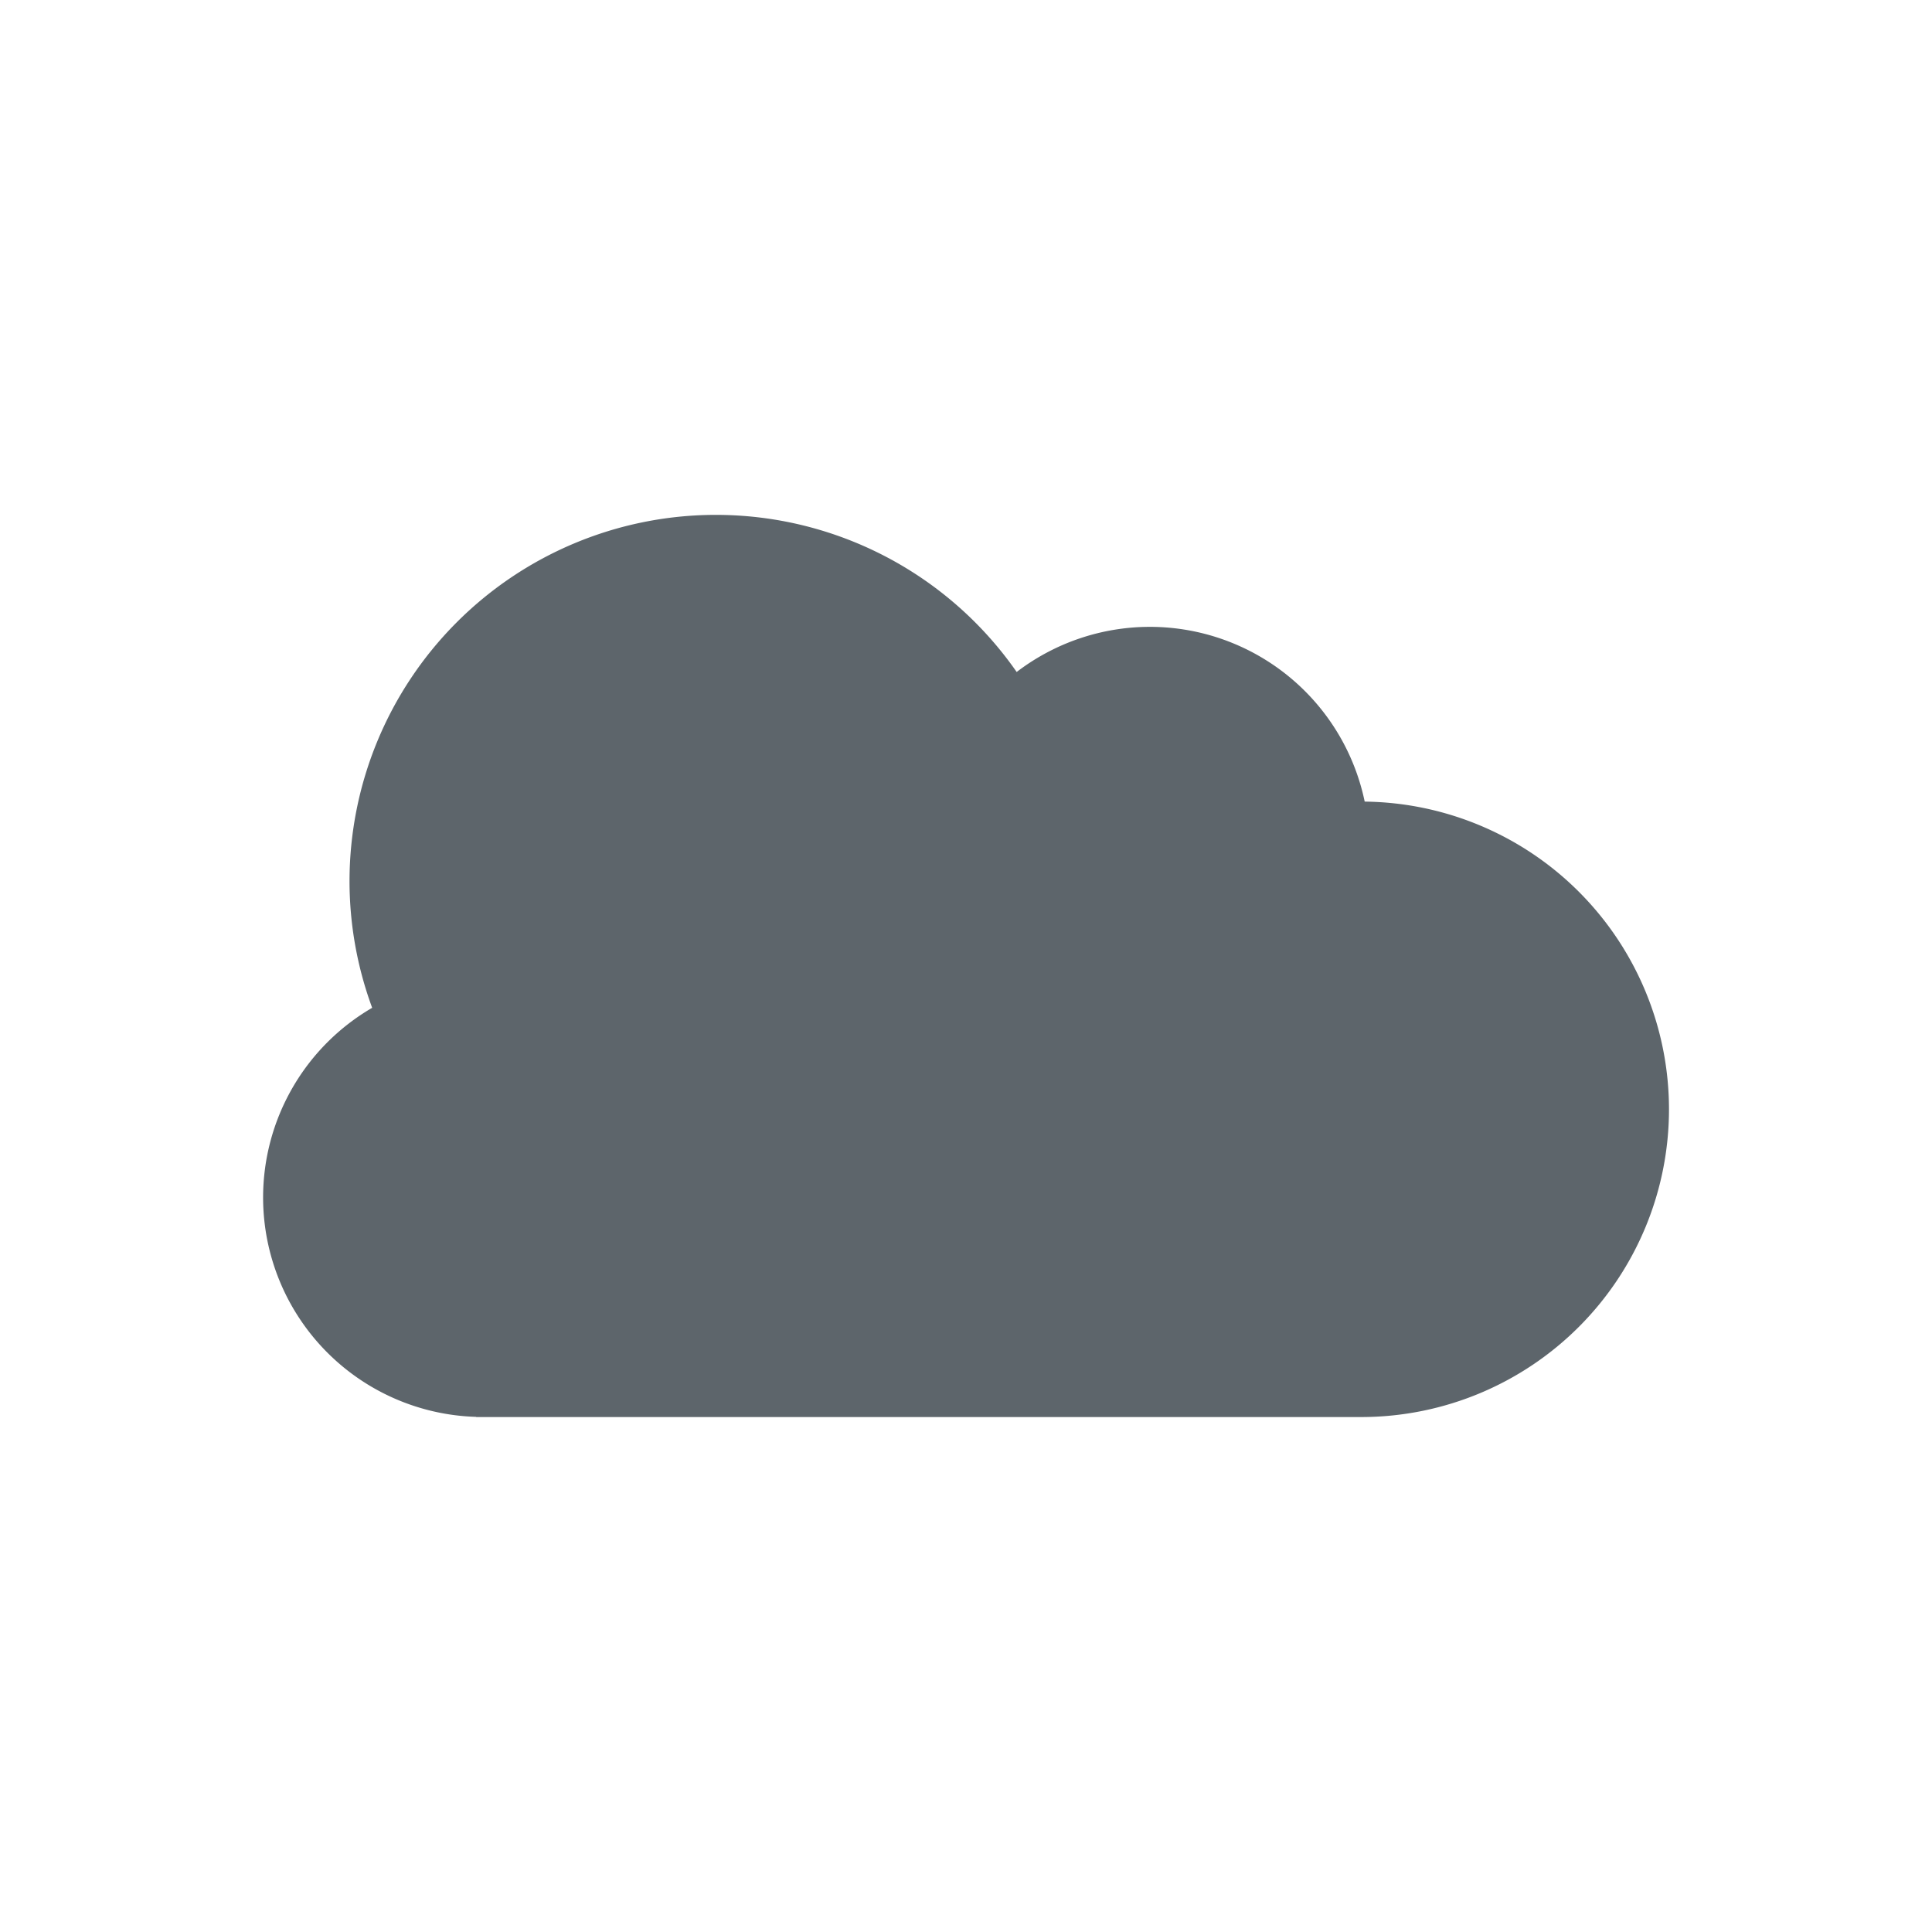 <svg width="22" height="22" version="1.1" xmlns="http://www.w3.org/2000/svg">
 <defs>
  <style id="current-color-scheme" type="text/css">.ColorScheme-Text { color:#5d656b; } .ColorScheme-Highlight { color:#5294e2; }</style>
 </defs>
 <path class="ColorScheme-Text" d="m8.126 5.863a4.173 4.173 0 0 0-4.146 4.172 4.173 4.173 0 0 0 0.258 1.441 2.5 2.5 0 0 0-1.242 2.16 2.5 2.5 0 0 0 2.426 2.498v2e-3h10.078a3.505 3.505 0 0 0 0.027 0 3.505 3.505 0 0 0 3.478-3.504 3.505 3.505 0 0 0-3.465-3.504 2.5 2.5 0 0 0-2.445-1.99 2.5 2.5 0 0 0-1.518 0.514 4.173 4.173 0 0 0-3.424-1.789 4.173 4.173 0 0 0-0.027 0z" fill="currentColor"/>
</svg>
